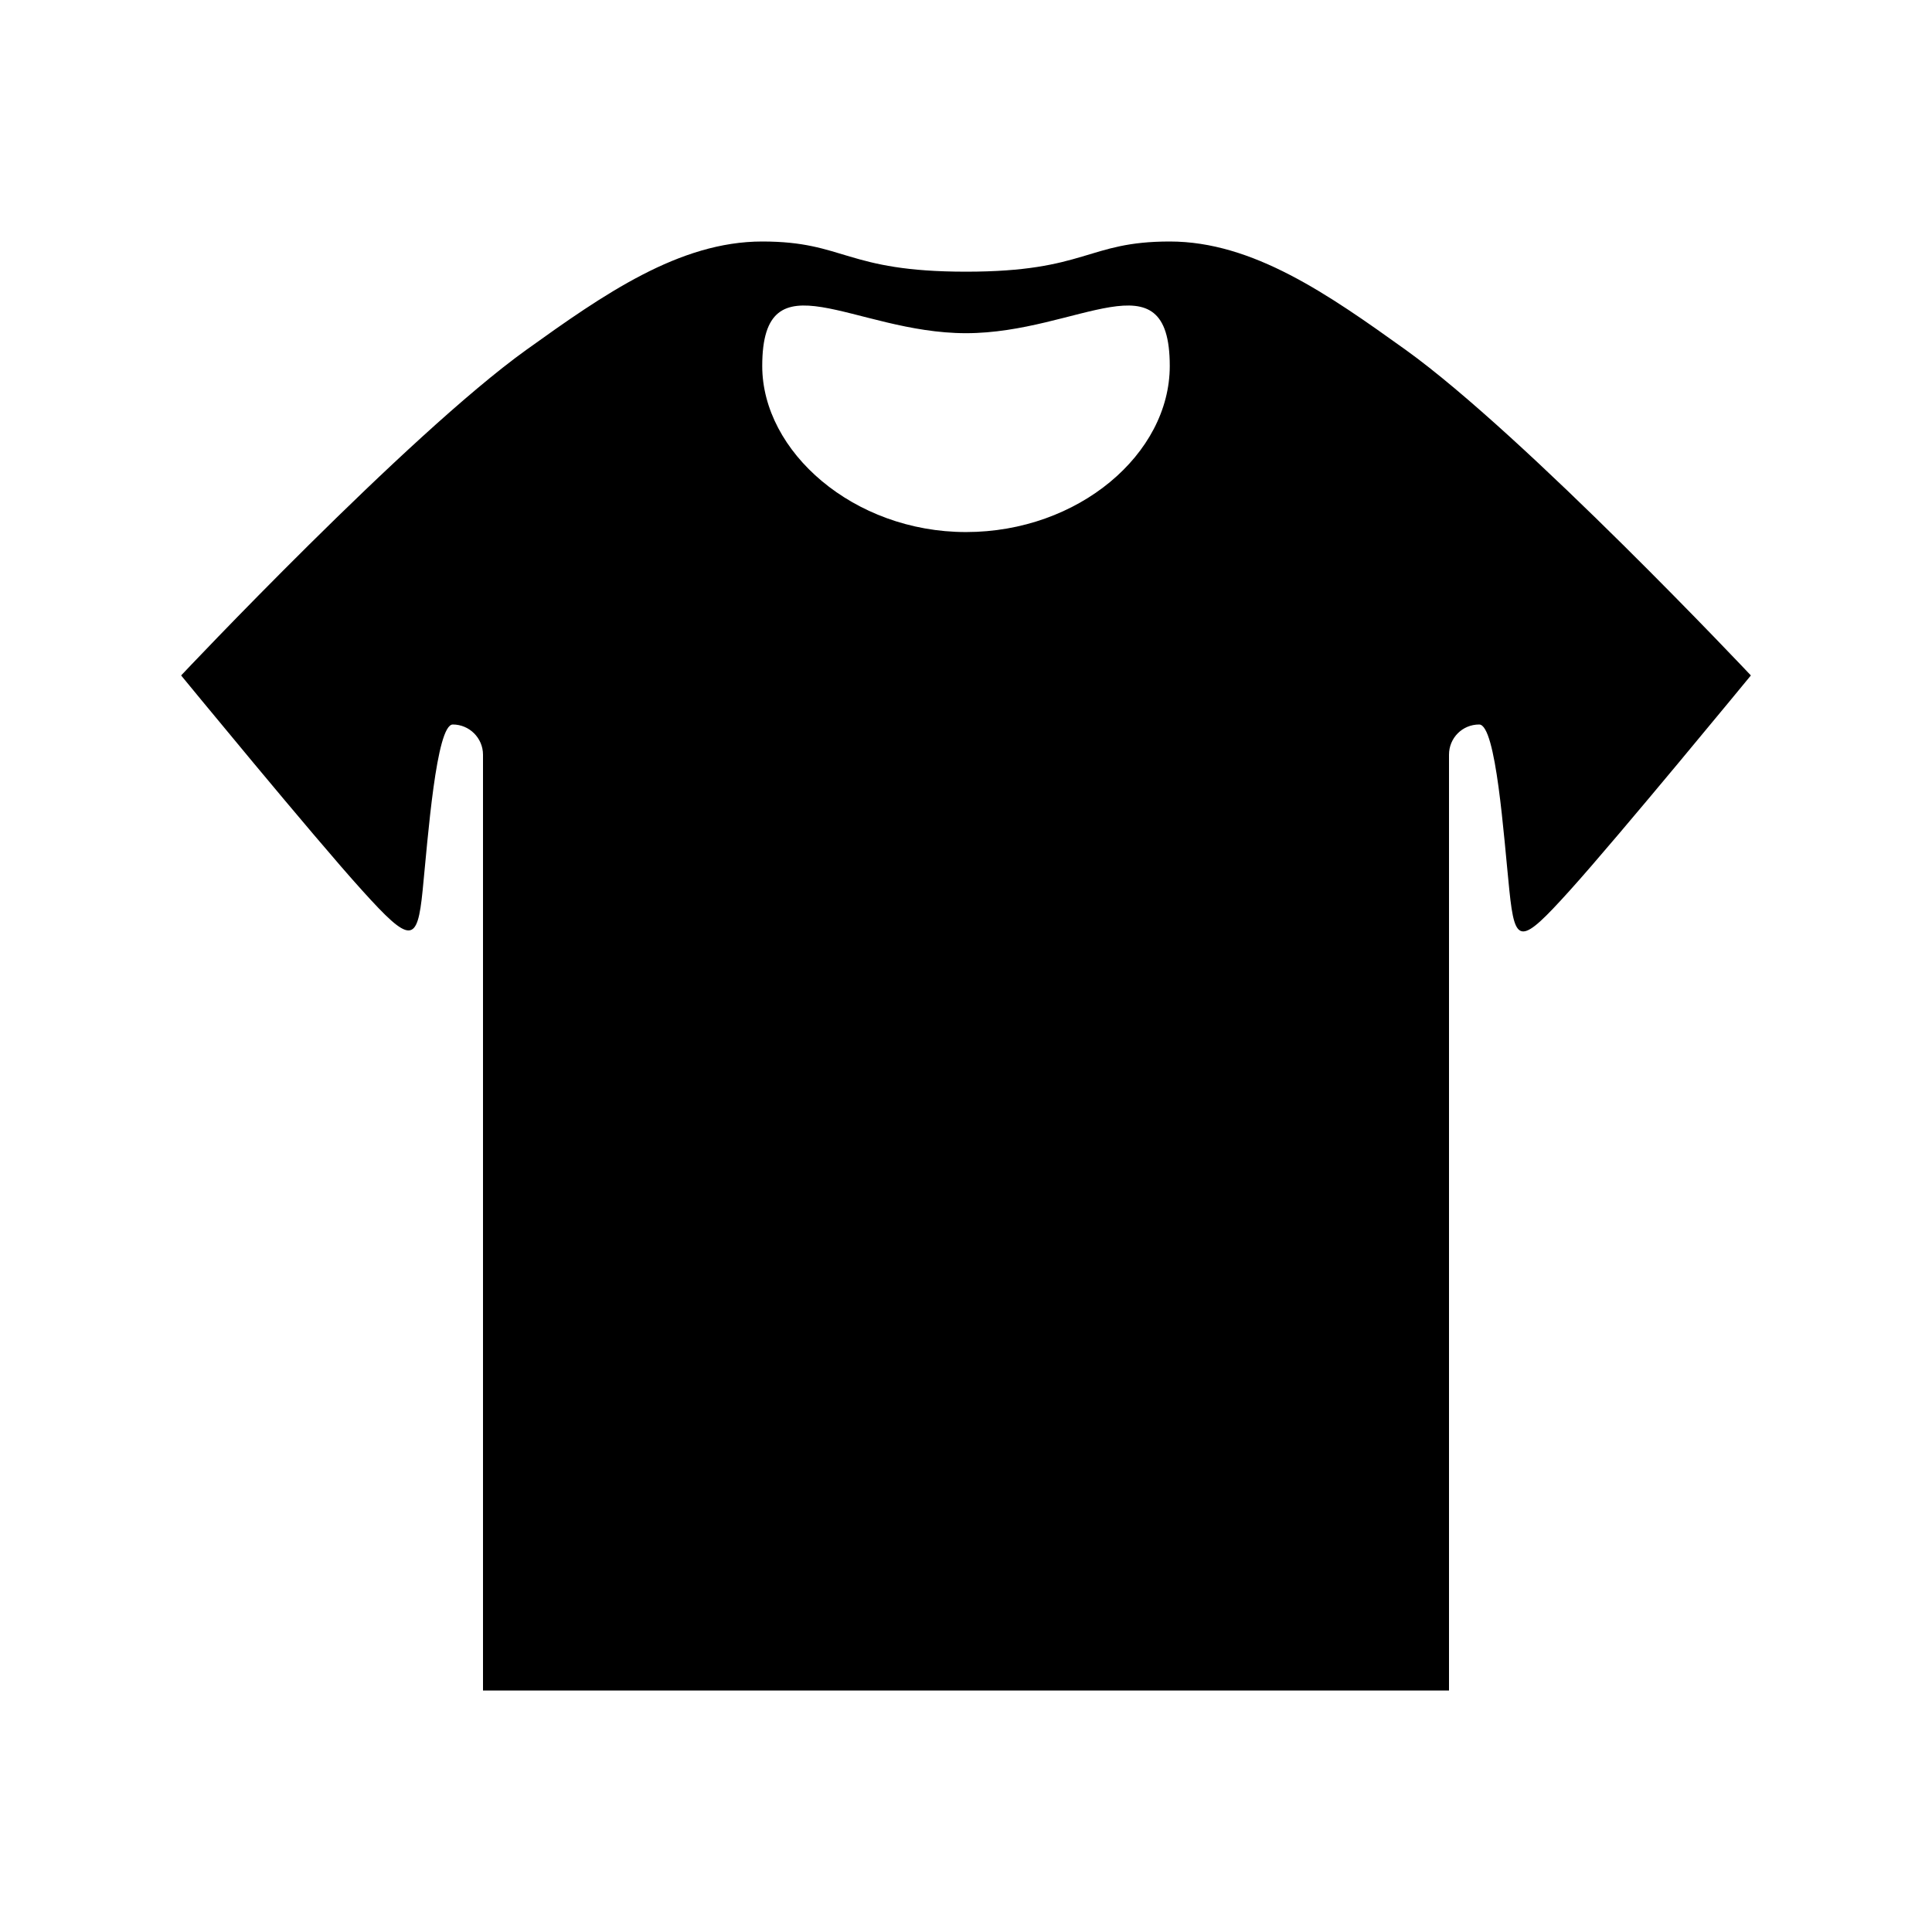 <?xml version="1.0" encoding="utf-8"?>
<!-- Generator: Adobe Illustrator 18.1.1, SVG Export Plug-In . SVG Version: 6.00 Build 0)  -->
<svg version="1.1" id="Layer_1" xmlns="http://www.w3.org/2000/svg" xmlns:xlink="http://www.w3.org/1999/xlink" x="0px" y="0px"
	 viewBox="0 0 512 512" enable-background="new 0 0 512 512" xml:space="preserve">
<path d="M372.5,92.7C352,78,332,64,310,64s-22,8-54,8s-32-8-54-8s-42,14-62.5,28.7C107.9,115.4,48,179,48,179s35.3,43,48,57
	c12.8,14.2,14.6,14,16,0s3.6-44,8-44s8,3.6,8,8v248h256V200c0-4.4,3.5-8,8-8s6.5,29.5,8,44s3,14.4,16,0s48-57,48-57
	S404.1,115.4,372.5,92.7z M256,141c-29.8,0-54-21.3-54-44c0-30,24.2-8.7,54-8.7S310,67,310,97C310,120.3,285.8,141,256,141z"/>
</svg>
